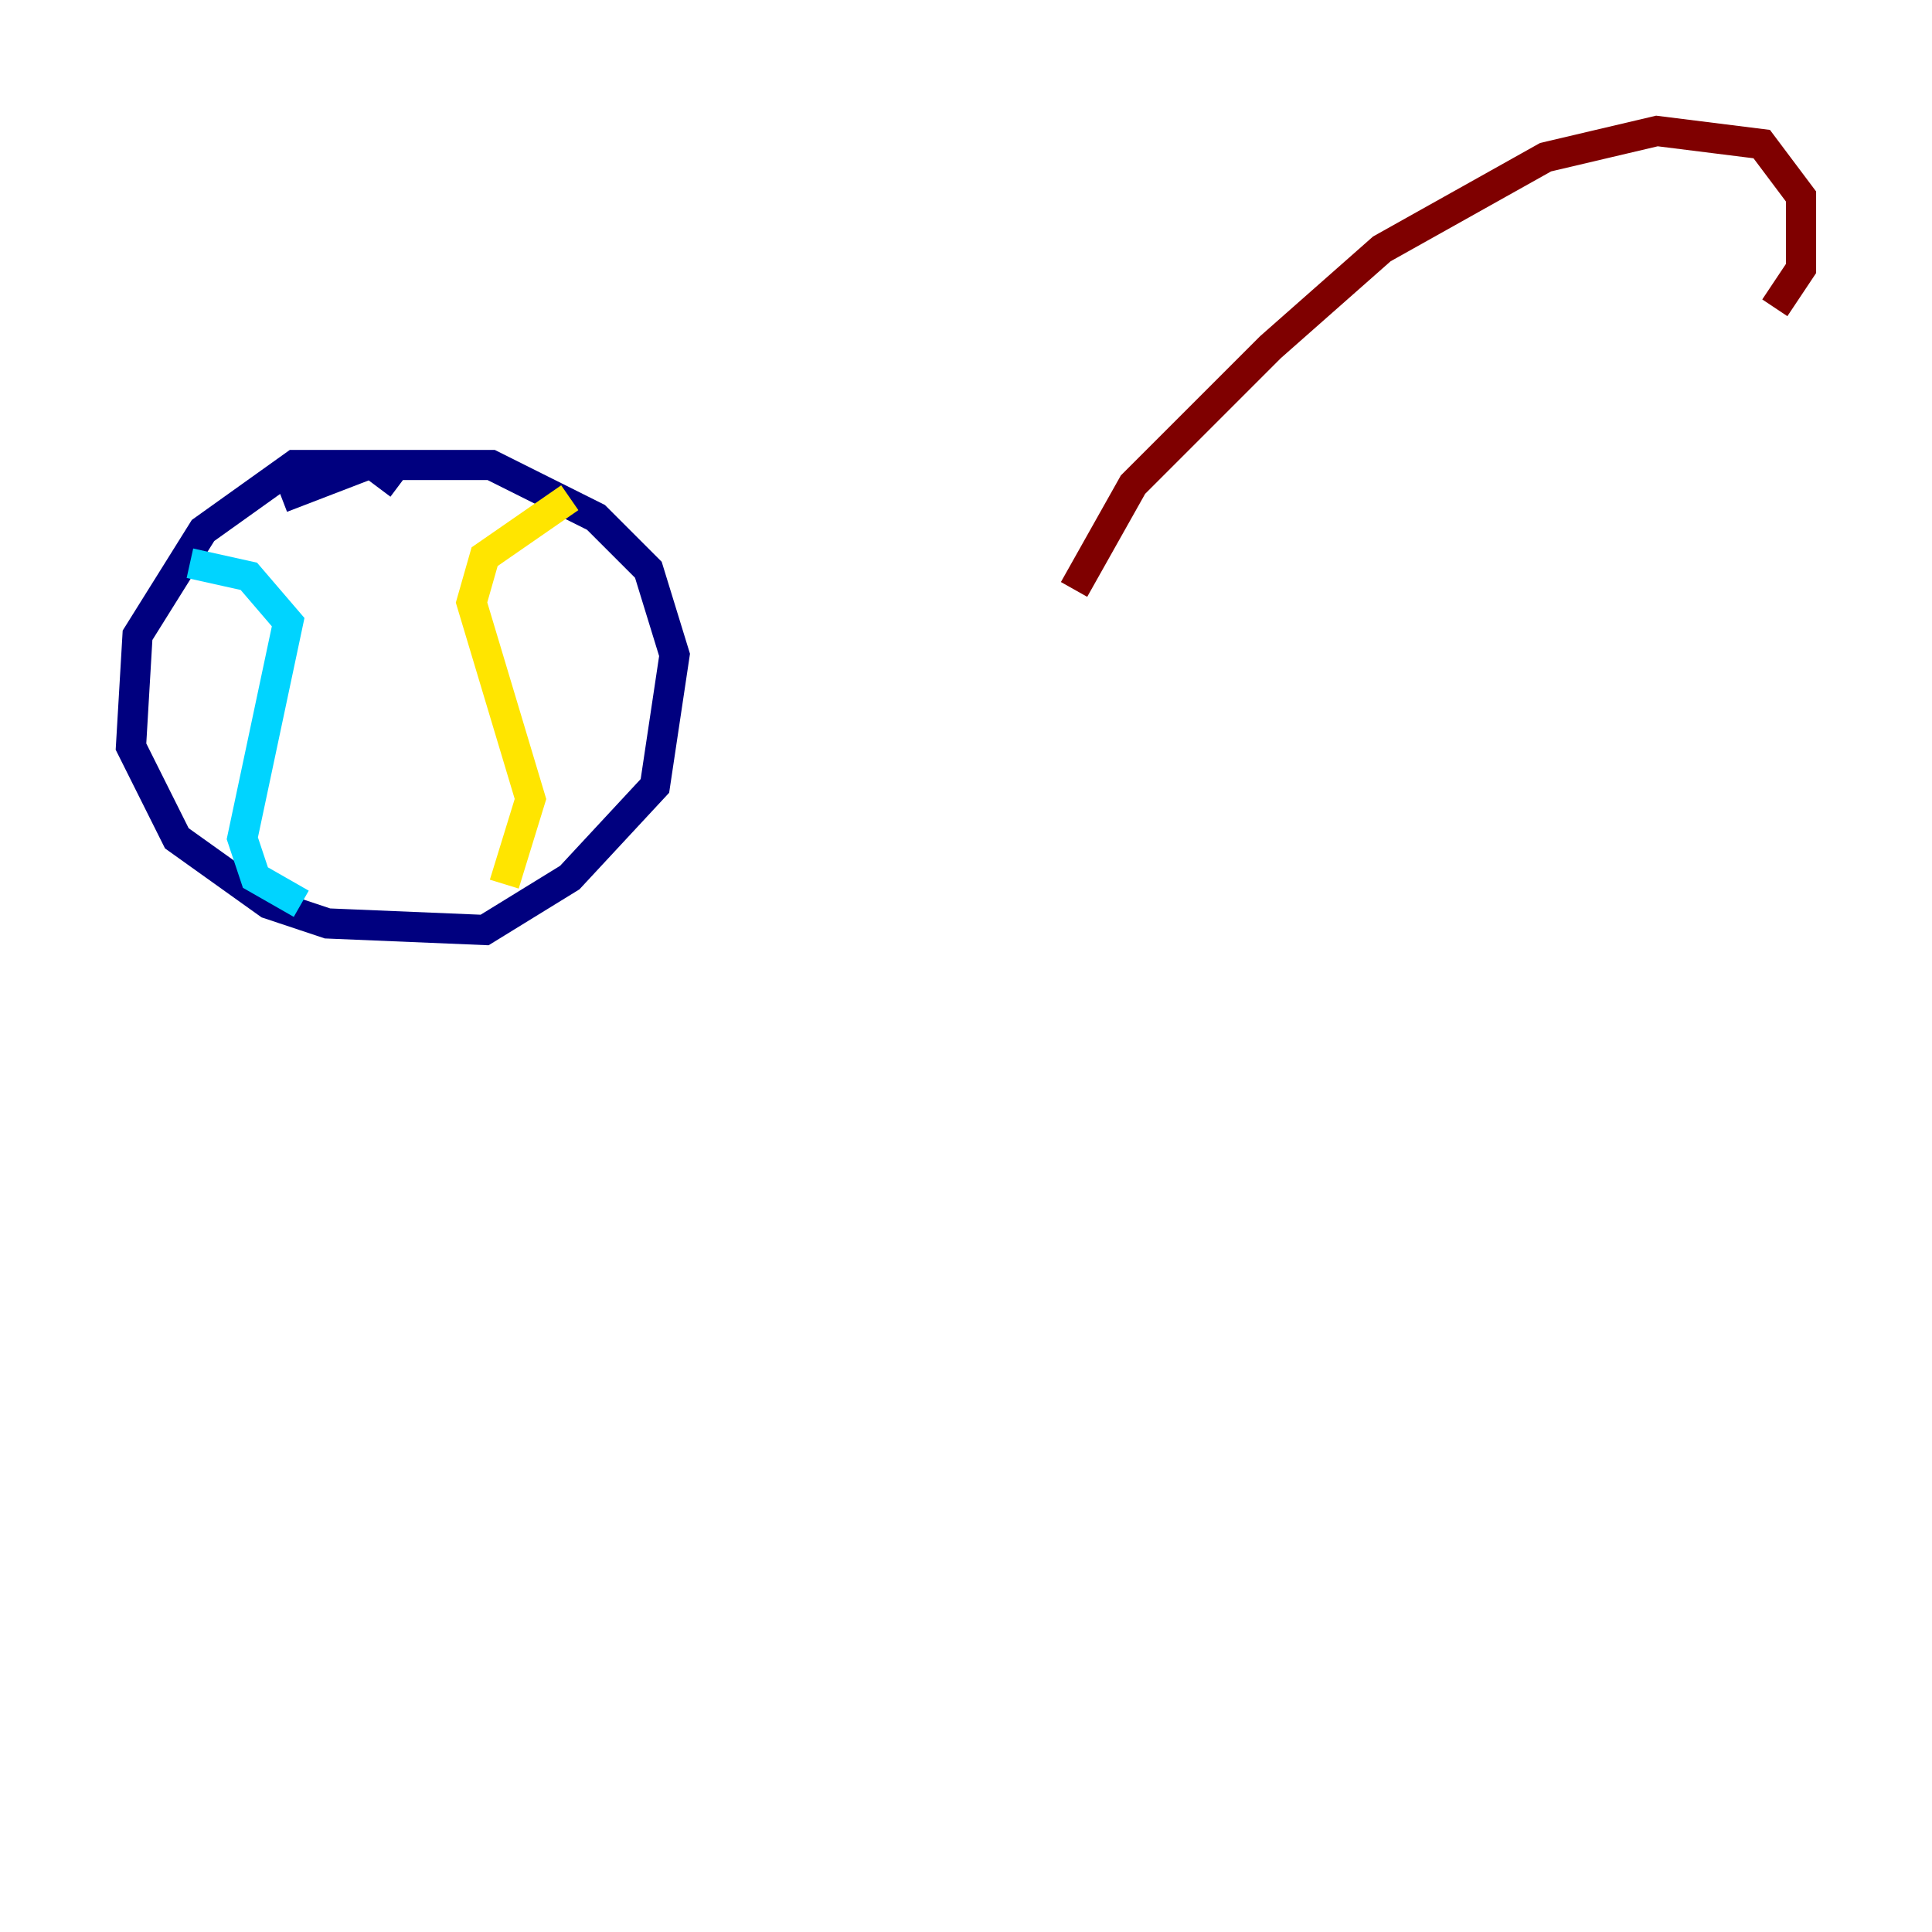 <?xml version="1.0" encoding="utf-8" ?>
<svg baseProfile="tiny" height="128" version="1.2" viewBox="0,0,128,128" width="128" xmlns="http://www.w3.org/2000/svg" xmlns:ev="http://www.w3.org/2001/xml-events" xmlns:xlink="http://www.w3.org/1999/xlink"><defs /><polyline fill="none" points="26.468,32.108 24.732,30.807 19.525,30.807 13.451,35.146 9.112,42.088 8.678,49.464 11.715,55.539 17.79,59.878 21.695,61.18 32.108,61.614 37.749,58.142 43.39,52.068 44.691,43.39 42.956,37.749 39.485,34.278 32.542,30.807 24.298,30.807 18.658,32.976" stroke="#00007f" stroke-width="2" /><polyline fill="none" points="12.583,37.315 16.488,38.183 19.091,41.22 16.054,55.539 16.922,58.142 19.959,59.878" stroke="#00d4ff" stroke-width="2" /><polyline fill="none" points="37.749,32.976 32.108,36.881 31.241,39.919 35.146,52.936 33.41,58.576" stroke="#ffe500" stroke-width="2" /><polyline fill="none" points="71.159,39.051 75.064,32.108 84.176,22.997 91.552,16.488 102.4,10.414 109.776,8.678 116.719,9.546 119.322,13.017 119.322,17.79 117.586,20.393" stroke="#7f0000" stroke-width="2" /></svg>
